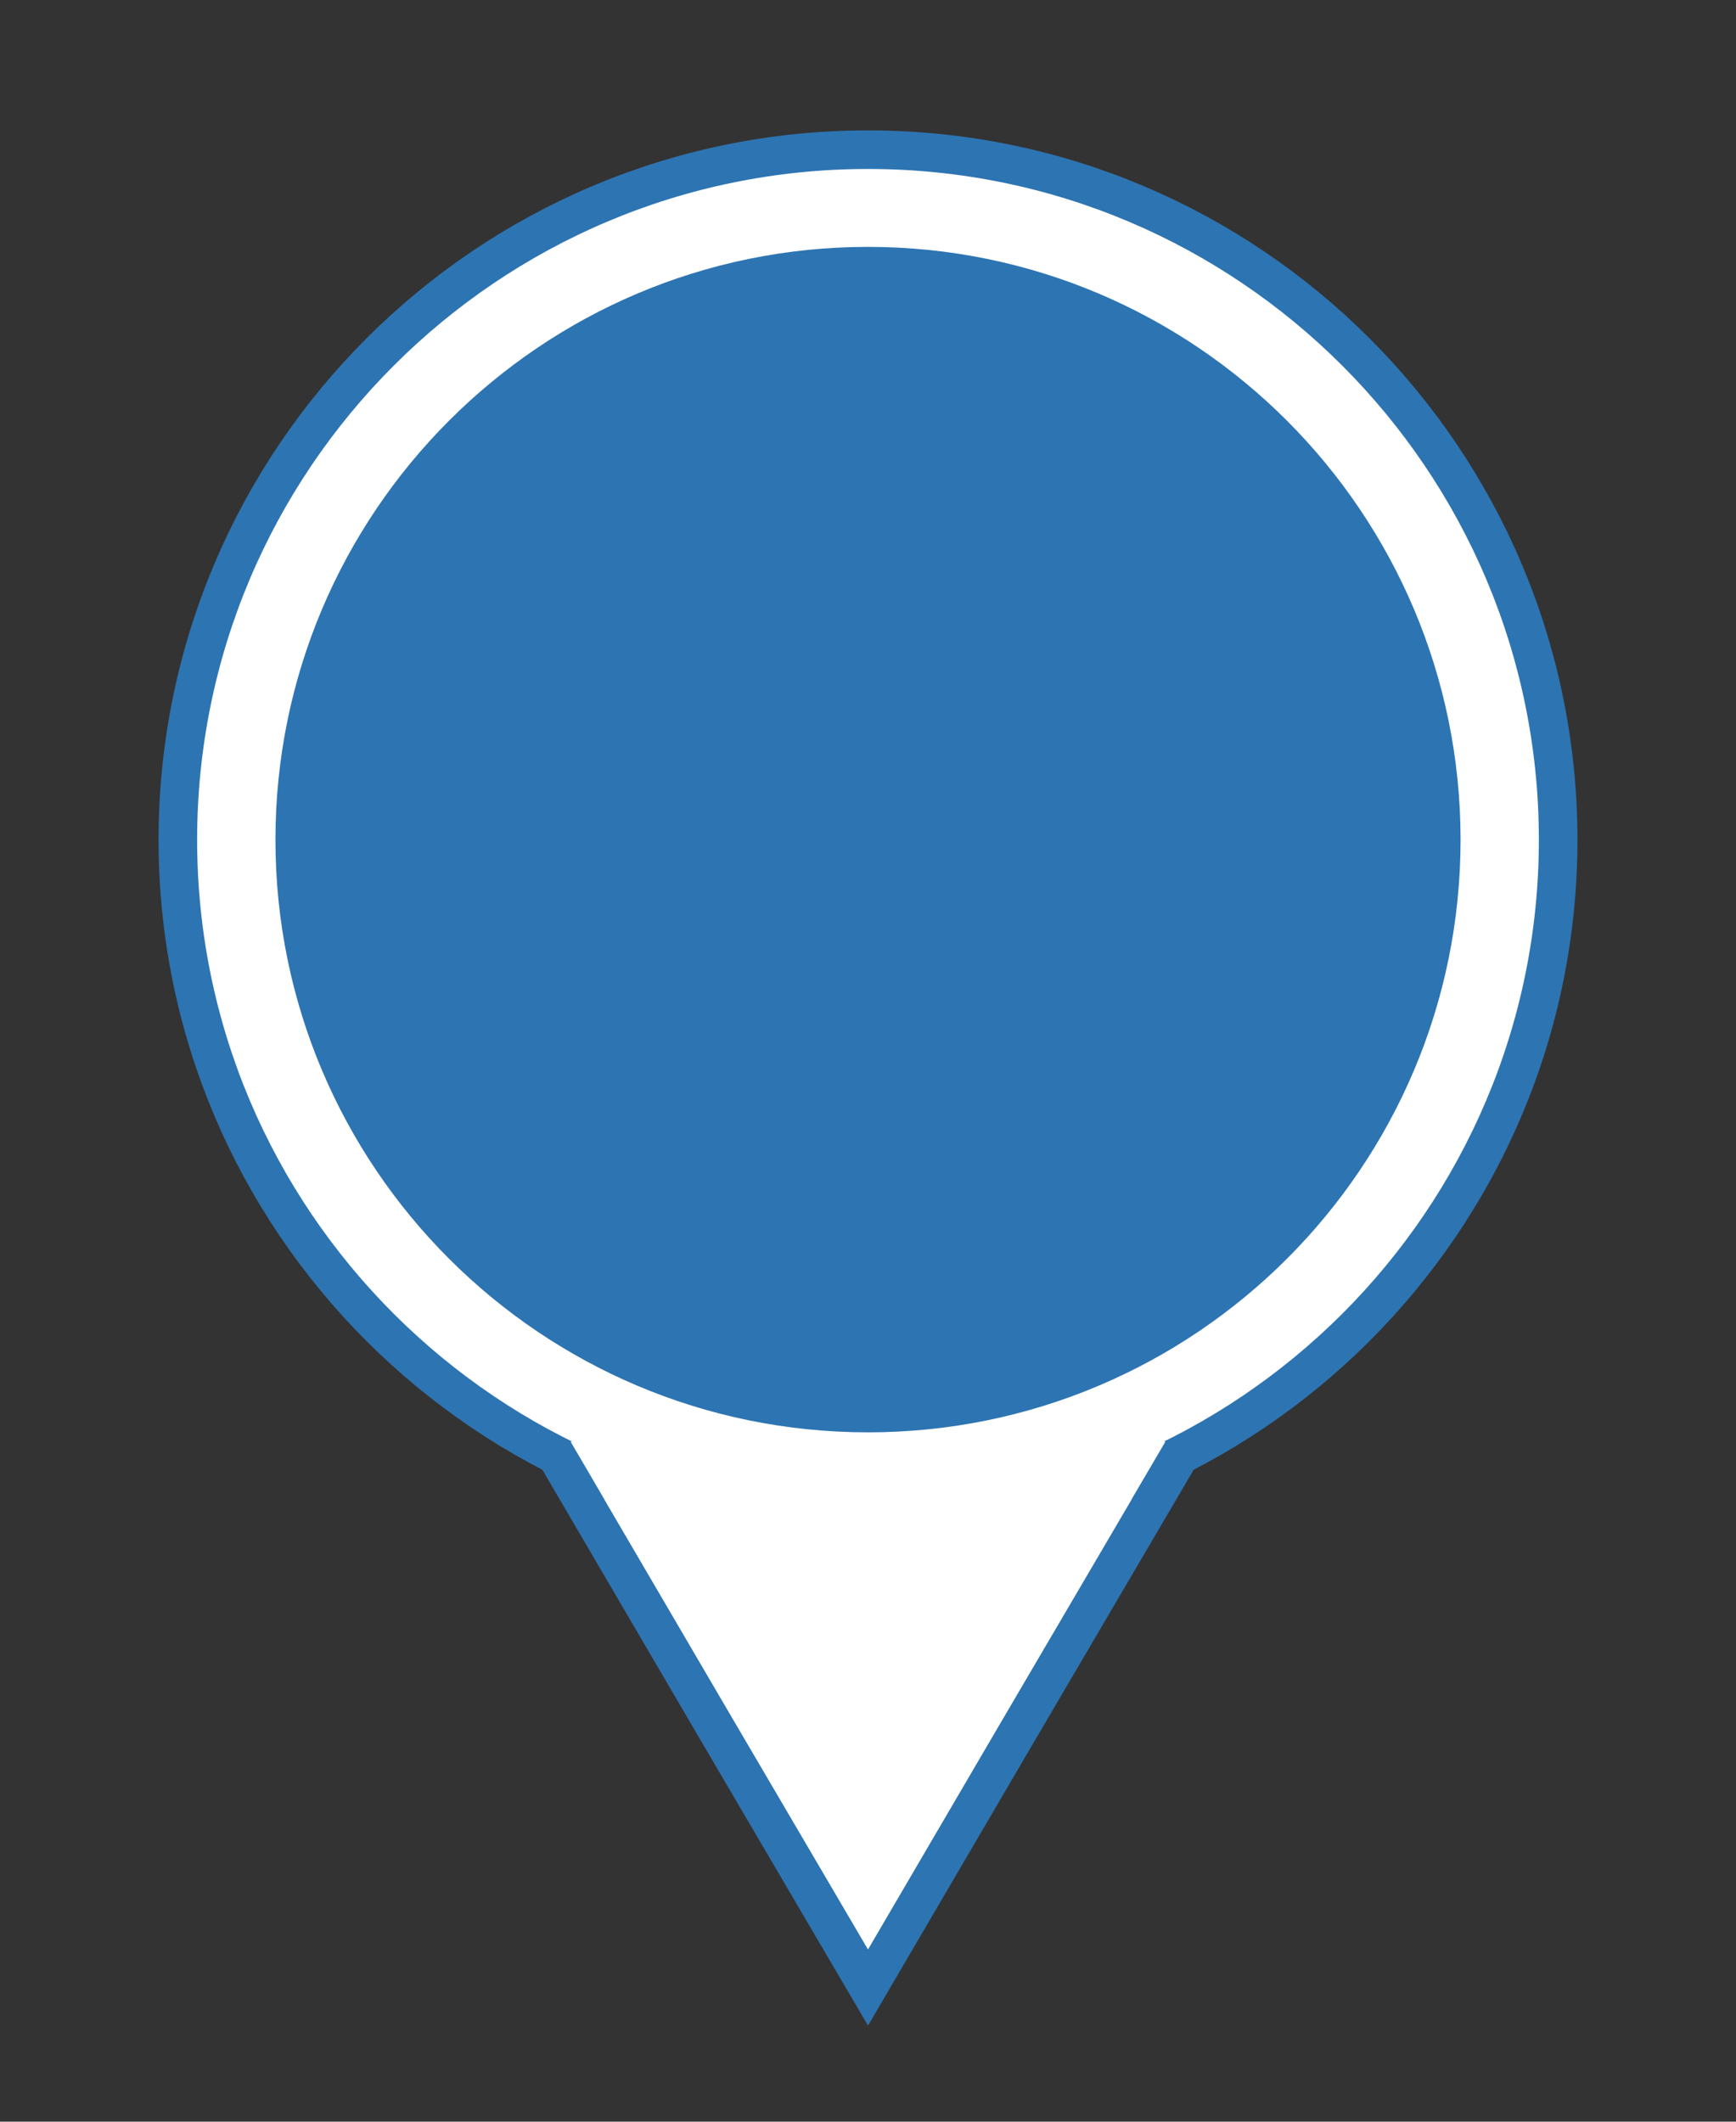 <?xml version="1.0" encoding="UTF-8" standalone="no"?>
<!DOCTYPE svg PUBLIC "-//W3C//DTD SVG 1.1//EN" "http://www.w3.org/Graphics/SVG/1.1/DTD/svg11.dtd">
<svg version="1.1" xmlns="http://www.w3.org/2000/svg" xmlns:xlink="http://www.w3.org/1999/xlink" preserveAspectRatio="xMidYMid meet" viewBox="0 0 45 55" width="45" height="55"><rect x="0" y="0" width="45" height="55" fill="#333333" stroke="none"/><defs><path d="M22.5 39.65C12.63 39.65 4.61 31.64 4.61 21.77C4.61 11.9 12.63 3.88 22.5 3.88C32.37 3.88 40.39 11.9 40.39 21.77C40.39 31.64 32.37 39.65 22.5 39.65Z" id="bMbCFfJ4F"></path><path d="M22.5 39.65C12.63 39.65 4.61 31.64 4.61 21.77C4.61 11.9 12.63 3.88 22.5 3.88C32.37 3.88 40.39 11.9 40.39 21.77C40.39 31.64 32.37 39.65 22.5 39.65Z" id="b1Asnx7vDG"></path><path d="M22.5 37.13C14.02 37.13 7.14 30.25 7.14 21.77C7.14 13.29 14.02 6.4 22.5 6.4C30.98 6.4 37.86 13.29 37.86 21.77C37.86 30.25 30.98 37.13 22.5 37.13Z" id="aewebdr7x"></path><path d="M30.21 38.36L22.5 38.36L14.79 38.36L18.64 44.94L22.5 51.52L26.35 44.94L30.21 38.36Z" id="a2qQn7WHAf"></path><path d="M30.21 38.36L22.5 38.36L14.79 38.36L18.64 44.94L22.5 51.52L26.35 44.94L30.21 38.36Z" id="lbvxHYKra"></path><path d="M30.21 37.37L22.5 37.37L14.79 37.37L18.64 43.95L22.5 50.53L26.35 43.95L30.21 37.37Z" id="bxxxNYARl"></path></defs><g><g><g><use xlink:href="#bMbCFfJ4F" opacity="1" fill="#ffffff" fill-opacity="1"></use><g><use xlink:href="#bMbCFfJ4F" opacity="1" fill-opacity="0" stroke="#000000" stroke-width="1" stroke-opacity="0"></use></g></g><g><use xlink:href="#b1Asnx7vDG" opacity="1" fill="#000000" fill-opacity="0"></use><g><use xlink:href="#b1Asnx7vDG" opacity="1" fill-opacity="0" stroke="#2d74b2" stroke-width="1" stroke-opacity="1"></use></g></g><g><use xlink:href="#aewebdr7x" opacity="1" fill="#2d74b2" fill-opacity="1"></use><g><use xlink:href="#aewebdr7x" opacity="1" fill-opacity="0" stroke="#000000" stroke-width="1" stroke-opacity="0"></use></g></g><g><use xlink:href="#a2qQn7WHAf" opacity="1" fill="#ffffff" fill-opacity="1"></use><g><use xlink:href="#a2qQn7WHAf" opacity="1" fill-opacity="0" stroke="#000000" stroke-width="1" stroke-opacity="0"></use></g></g><g><use xlink:href="#lbvxHYKra" opacity="1" fill="#000000" fill-opacity="0"></use><g><use xlink:href="#lbvxHYKra" opacity="1" fill-opacity="0" stroke="#2d74b2" stroke-width="1" stroke-opacity="1"></use></g></g><g><use xlink:href="#bxxxNYARl" opacity="1" fill="#ffffff" fill-opacity="1"></use><g><use xlink:href="#bxxxNYARl" opacity="1" fill-opacity="0" stroke="#000000" stroke-width="1" stroke-opacity="0"></use></g></g></g></g></svg>
